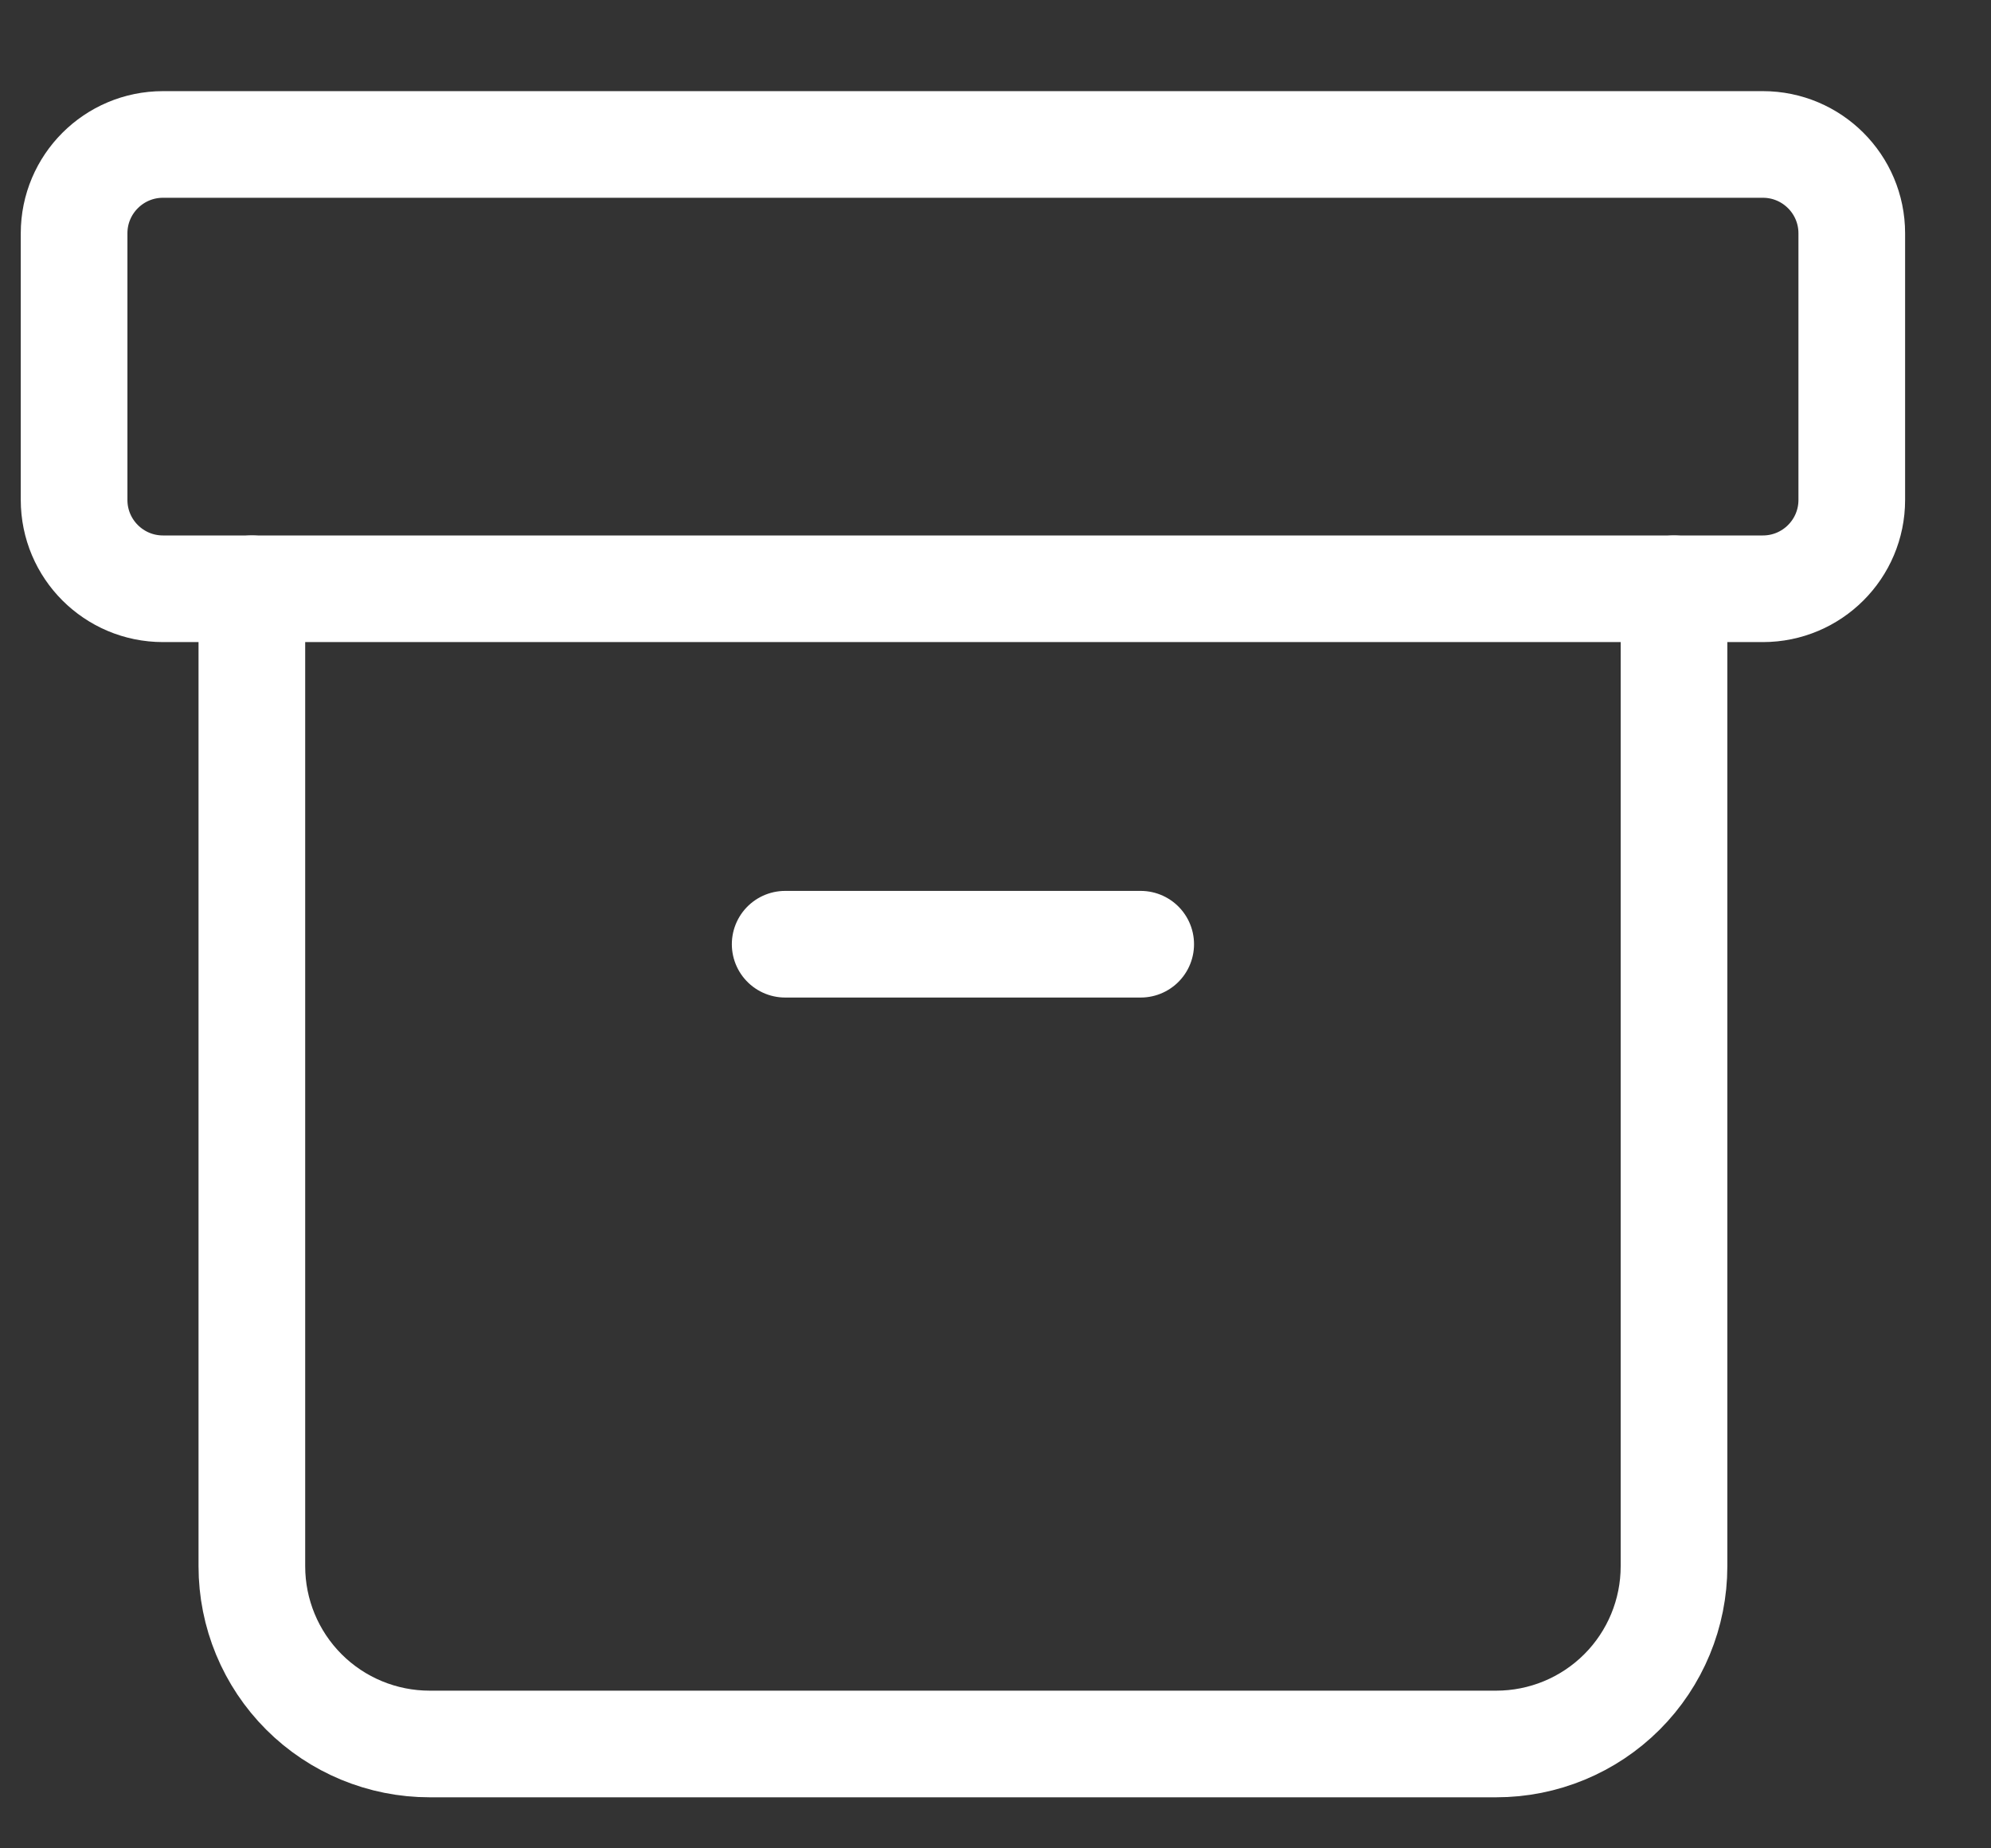 <svg width="28" height="26" viewBox="0 0 28 26" fill="none" xmlns="http://www.w3.org/2000/svg">
<rect x="0" y="0" width="28" height="26" fill="#333333" stroke="none"/>
<g clip-path="url(#clip0_55_2763)">
<path d="M24.792 2.032H2.292C1.602 2.032 1.042 2.592 1.042 3.282V7.032C1.042 7.723 1.602 8.282 2.292 8.282H24.792C25.482 8.282 26.042 7.723 26.042 7.032V3.282C26.042 2.592 25.482 2.032 24.792 2.032Z" stroke="white" stroke-width="1.5" stroke-linecap="round" stroke-linejoin="round"/>
<path d="M3.542 8.282V22.032C3.542 22.695 3.805 23.331 4.274 23.8C4.743 24.269 5.379 24.532 6.042 24.532H21.042C21.705 24.532 22.341 24.269 22.81 23.8C23.279 23.331 23.542 22.695 23.542 22.032V8.282" stroke="white" stroke-width="1.5" stroke-linecap="round" stroke-linejoin="round"/>
<path d="M11.042 13.282H16.042" stroke="white" stroke-width="1.5" stroke-linecap="round" stroke-linejoin="round"/>
</g>
<defs>
<clipPath id="clip0_55_2763">
<rect width="27" height="25" fill="white" transform="translate(0.195 0.5)"/>
</clipPath>
</defs>
</svg>
